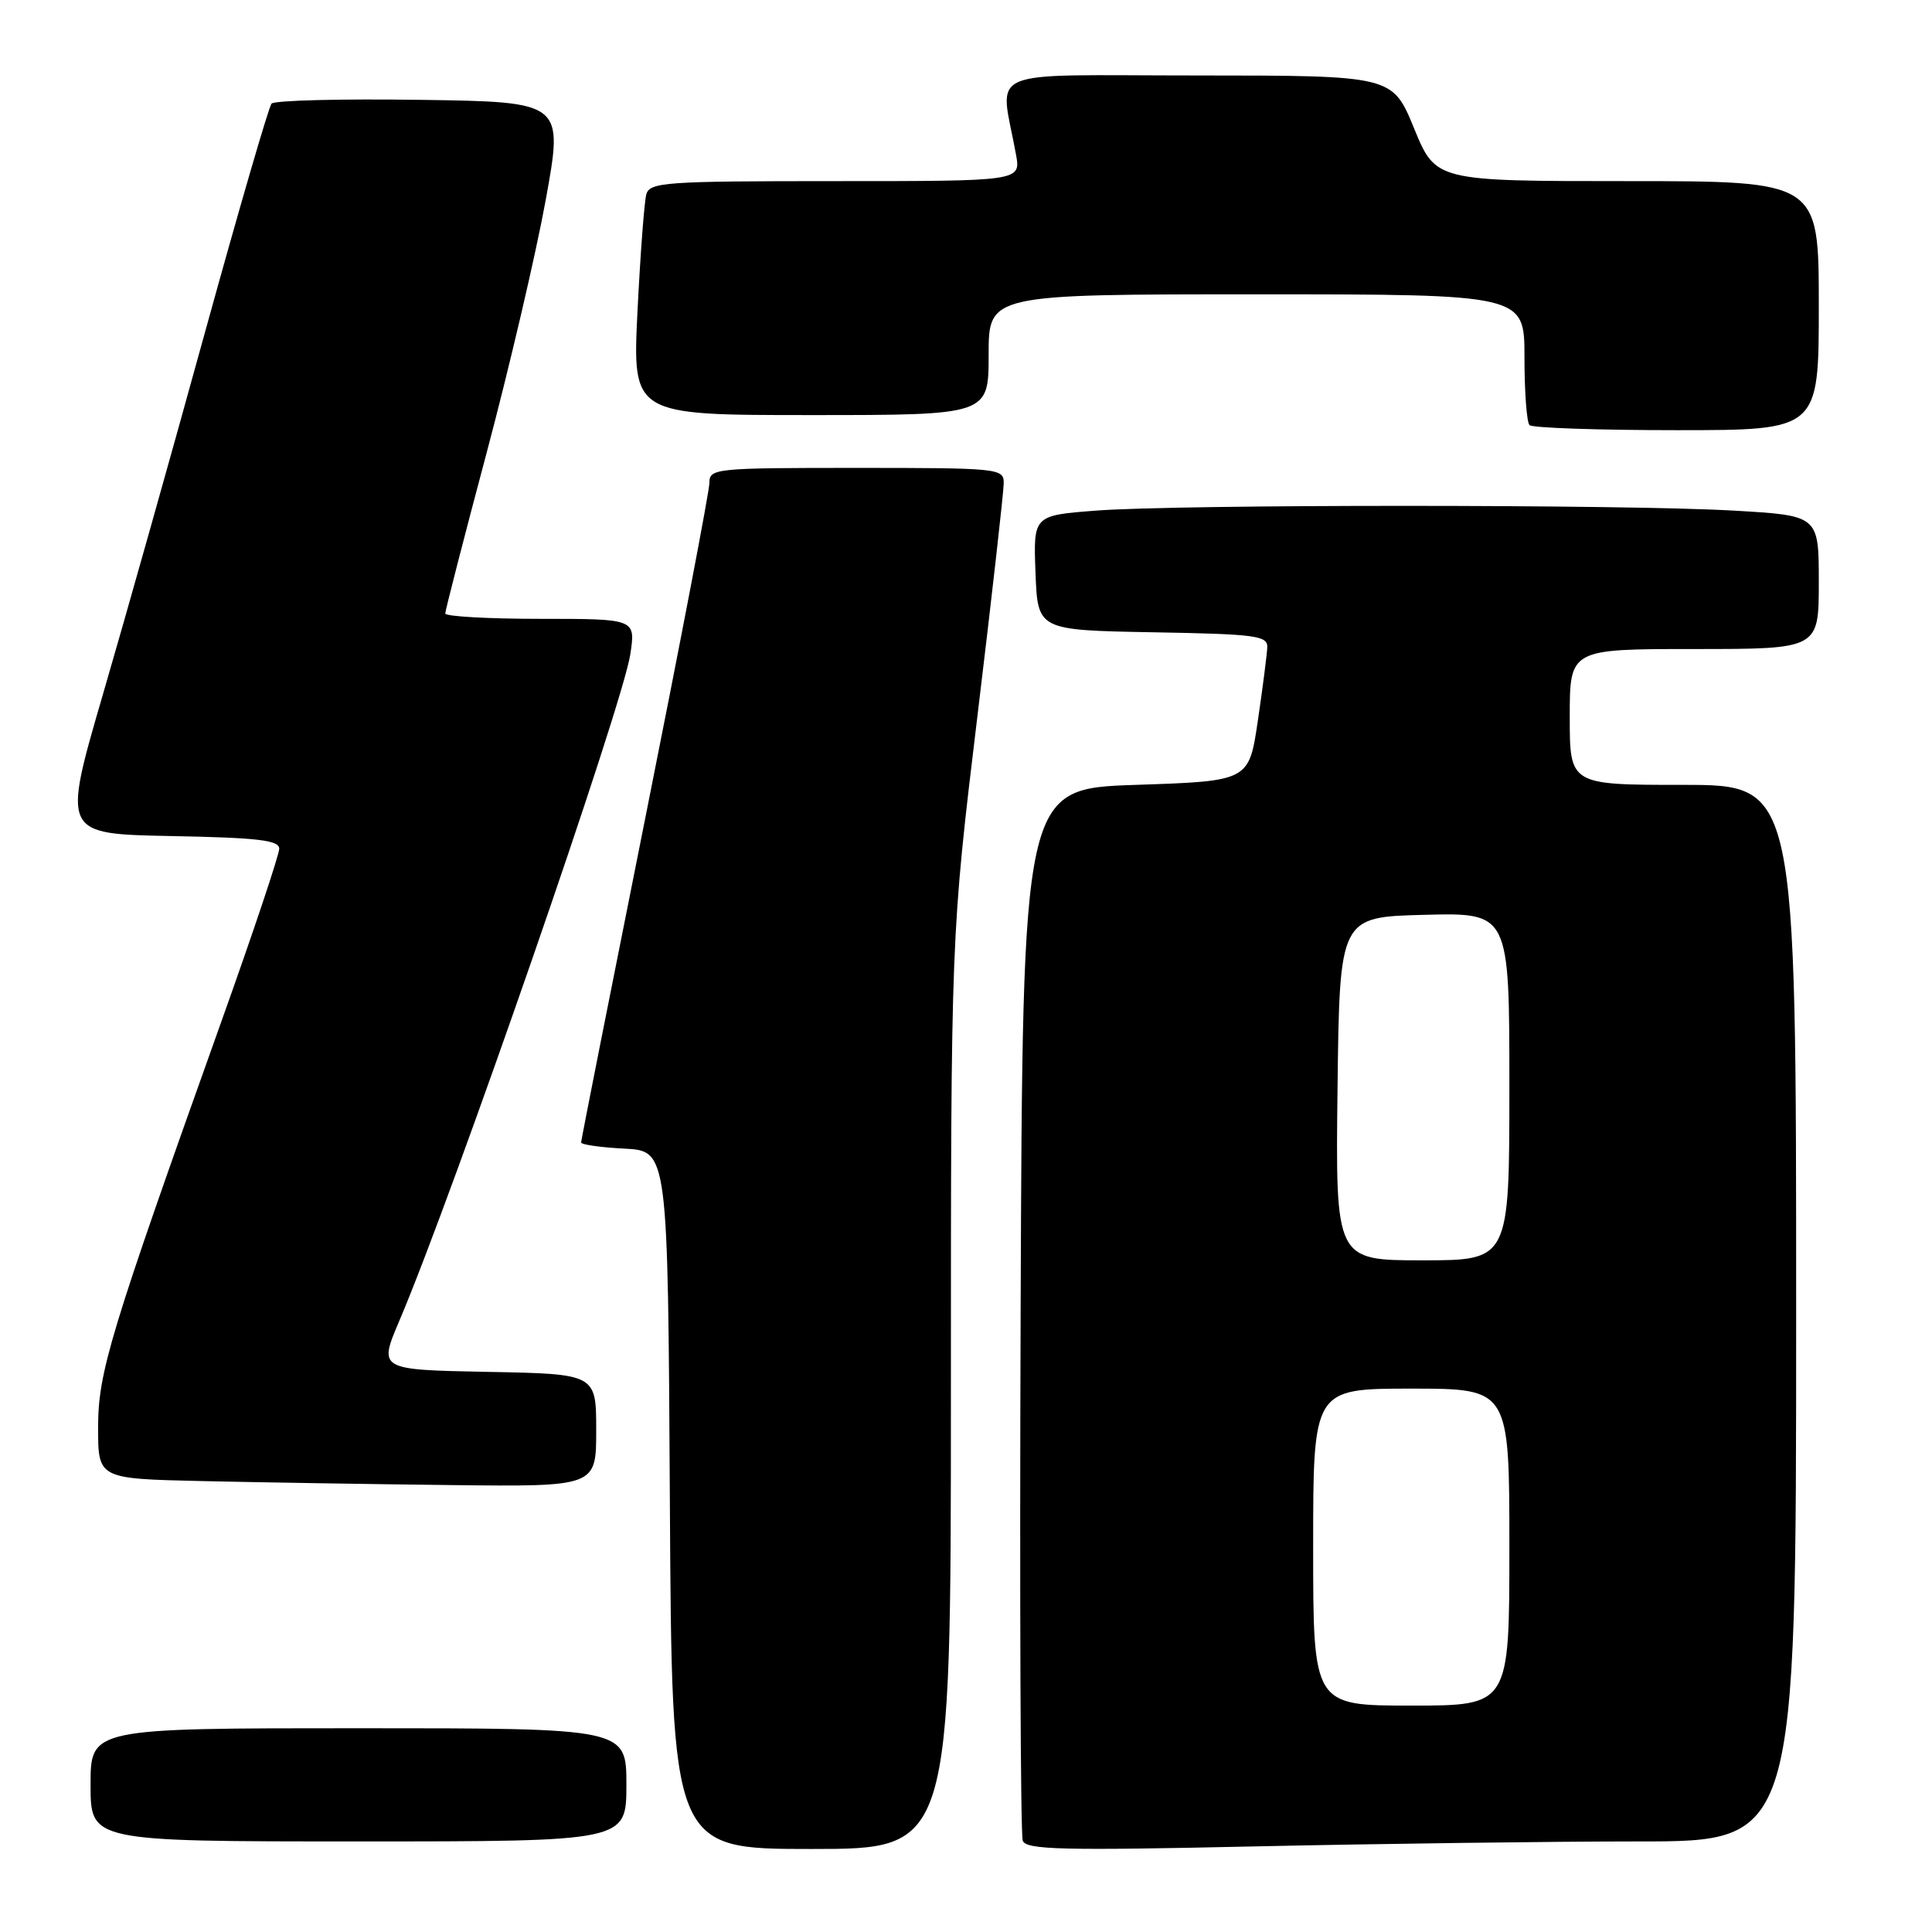 <?xml version="1.0" encoding="UTF-8" standalone="no"?>
<!DOCTYPE svg PUBLIC "-//W3C//DTD SVG 1.1//EN" "http://www.w3.org/Graphics/SVG/1.1/DTD/svg11.dtd" >
<svg xmlns="http://www.w3.org/2000/svg" xmlns:xlink="http://www.w3.org/1999/xlink" version="1.1" viewBox="0 0 256 256">
 <g >
 <path fill="currentColor"
d=" M 126.00 184.50 C 126.00 123.99 126.00 123.99 129.50 95.00 C 131.43 79.06 133.00 65.11 133.00 64.00 C 133.00 62.07 132.35 62.00 113.50 62.00 C 94.73 62.00 94.00 62.07 94.00 63.98 C 94.00 65.07 90.17 85.06 85.50 108.41 C 80.83 131.76 77.00 151.10 77.00 151.38 C 77.00 151.67 79.59 152.04 82.75 152.20 C 88.50 152.50 88.50 152.50 88.76 198.75 C 89.02 245.00 89.02 245.00 107.51 245.00 C 126.00 245.00 126.00 245.00 126.00 184.50 Z  M 217.16 244.00 C 238.00 244.00 238.00 244.00 238.00 174.00 C 238.00 104.00 238.00 104.00 223.00 104.00 C 208.00 104.00 208.00 104.00 208.00 95.00 C 208.00 86.00 208.00 86.00 224.50 86.00 C 241.00 86.00 241.00 86.00 241.00 77.15 C 241.00 68.31 241.00 68.31 229.75 67.66 C 215.21 66.82 155.97 66.82 145.21 67.66 C 136.92 68.30 136.92 68.30 137.21 75.90 C 137.50 83.50 137.50 83.50 152.75 83.78 C 166.45 84.02 167.99 84.23 167.92 85.78 C 167.88 86.72 167.32 91.10 166.67 95.50 C 165.49 103.50 165.49 103.50 150.49 104.00 C 135.50 104.50 135.50 104.50 135.24 173.50 C 135.10 211.45 135.22 243.13 135.52 243.91 C 135.98 245.10 140.74 245.22 166.19 244.66 C 182.77 244.30 205.70 244.00 217.16 244.00 Z  M 83.00 236.50 C 83.00 229.00 83.00 229.00 47.50 229.00 C 12.00 229.00 12.00 229.00 12.00 236.50 C 12.00 244.00 12.00 244.00 47.50 244.00 C 83.00 244.00 83.00 244.00 83.00 236.50 Z  M 79.00 189.53 C 79.00 182.05 79.00 182.05 64.58 181.78 C 50.15 181.50 50.15 181.50 52.92 175.00 C 60.09 158.13 82.52 93.41 83.52 86.69 C 84.23 82.00 84.23 82.00 71.61 82.00 C 64.68 82.00 59.00 81.68 59.00 81.29 C 59.00 80.90 61.46 71.33 64.47 60.04 C 67.48 48.74 71.01 33.65 72.31 26.50 C 74.67 13.50 74.67 13.50 55.66 13.23 C 45.20 13.08 36.35 13.30 35.98 13.73 C 35.61 14.15 31.65 27.77 27.17 44.00 C 22.70 60.23 16.61 81.83 13.64 92.00 C 8.25 110.50 8.25 110.50 22.62 110.78 C 34.20 111.00 37.00 111.33 37.00 112.46 C 37.00 113.24 33.58 123.47 29.39 135.19 C 14.51 176.86 13.00 181.83 13.00 189.18 C 13.00 195.94 13.00 195.94 26.75 196.25 C 34.31 196.42 49.16 196.66 59.75 196.78 C 79.00 197.00 79.00 197.00 79.00 189.53 Z  M 241.00 40.50 C 241.00 24.00 241.00 24.00 215.62 24.00 C 190.24 24.00 190.24 24.00 187.37 17.00 C 184.50 10.01 184.50 10.01 158.62 10.00 C 129.68 10.00 132.51 8.76 134.63 20.50 C 135.26 24.00 135.26 24.00 110.70 24.00 C 88.16 24.00 86.09 24.14 85.64 25.75 C 85.37 26.71 84.85 33.69 84.47 41.25 C 83.80 55.00 83.80 55.00 107.40 55.00 C 131.00 55.00 131.00 55.00 131.00 47.00 C 131.00 39.00 131.00 39.00 166.50 39.00 C 202.00 39.00 202.00 39.00 202.00 47.33 C 202.00 51.92 202.30 55.97 202.67 56.33 C 203.03 56.70 211.81 57.00 222.17 57.00 C 241.00 57.00 241.00 57.00 241.00 40.50 Z  M 174.00 205.00 C 174.00 184.00 174.00 184.00 187.00 184.00 C 200.00 184.00 200.00 184.00 200.00 205.00 C 200.00 226.00 200.00 226.00 187.00 226.00 C 174.00 226.00 174.00 226.00 174.00 205.00 Z  M 177.23 144.25 C 177.50 121.50 177.50 121.50 188.75 121.22 C 200.00 120.93 200.00 120.93 200.00 143.97 C 200.00 167.00 200.00 167.00 188.48 167.00 C 176.96 167.00 176.96 167.00 177.23 144.25 Z "/>
</g>
</svg>